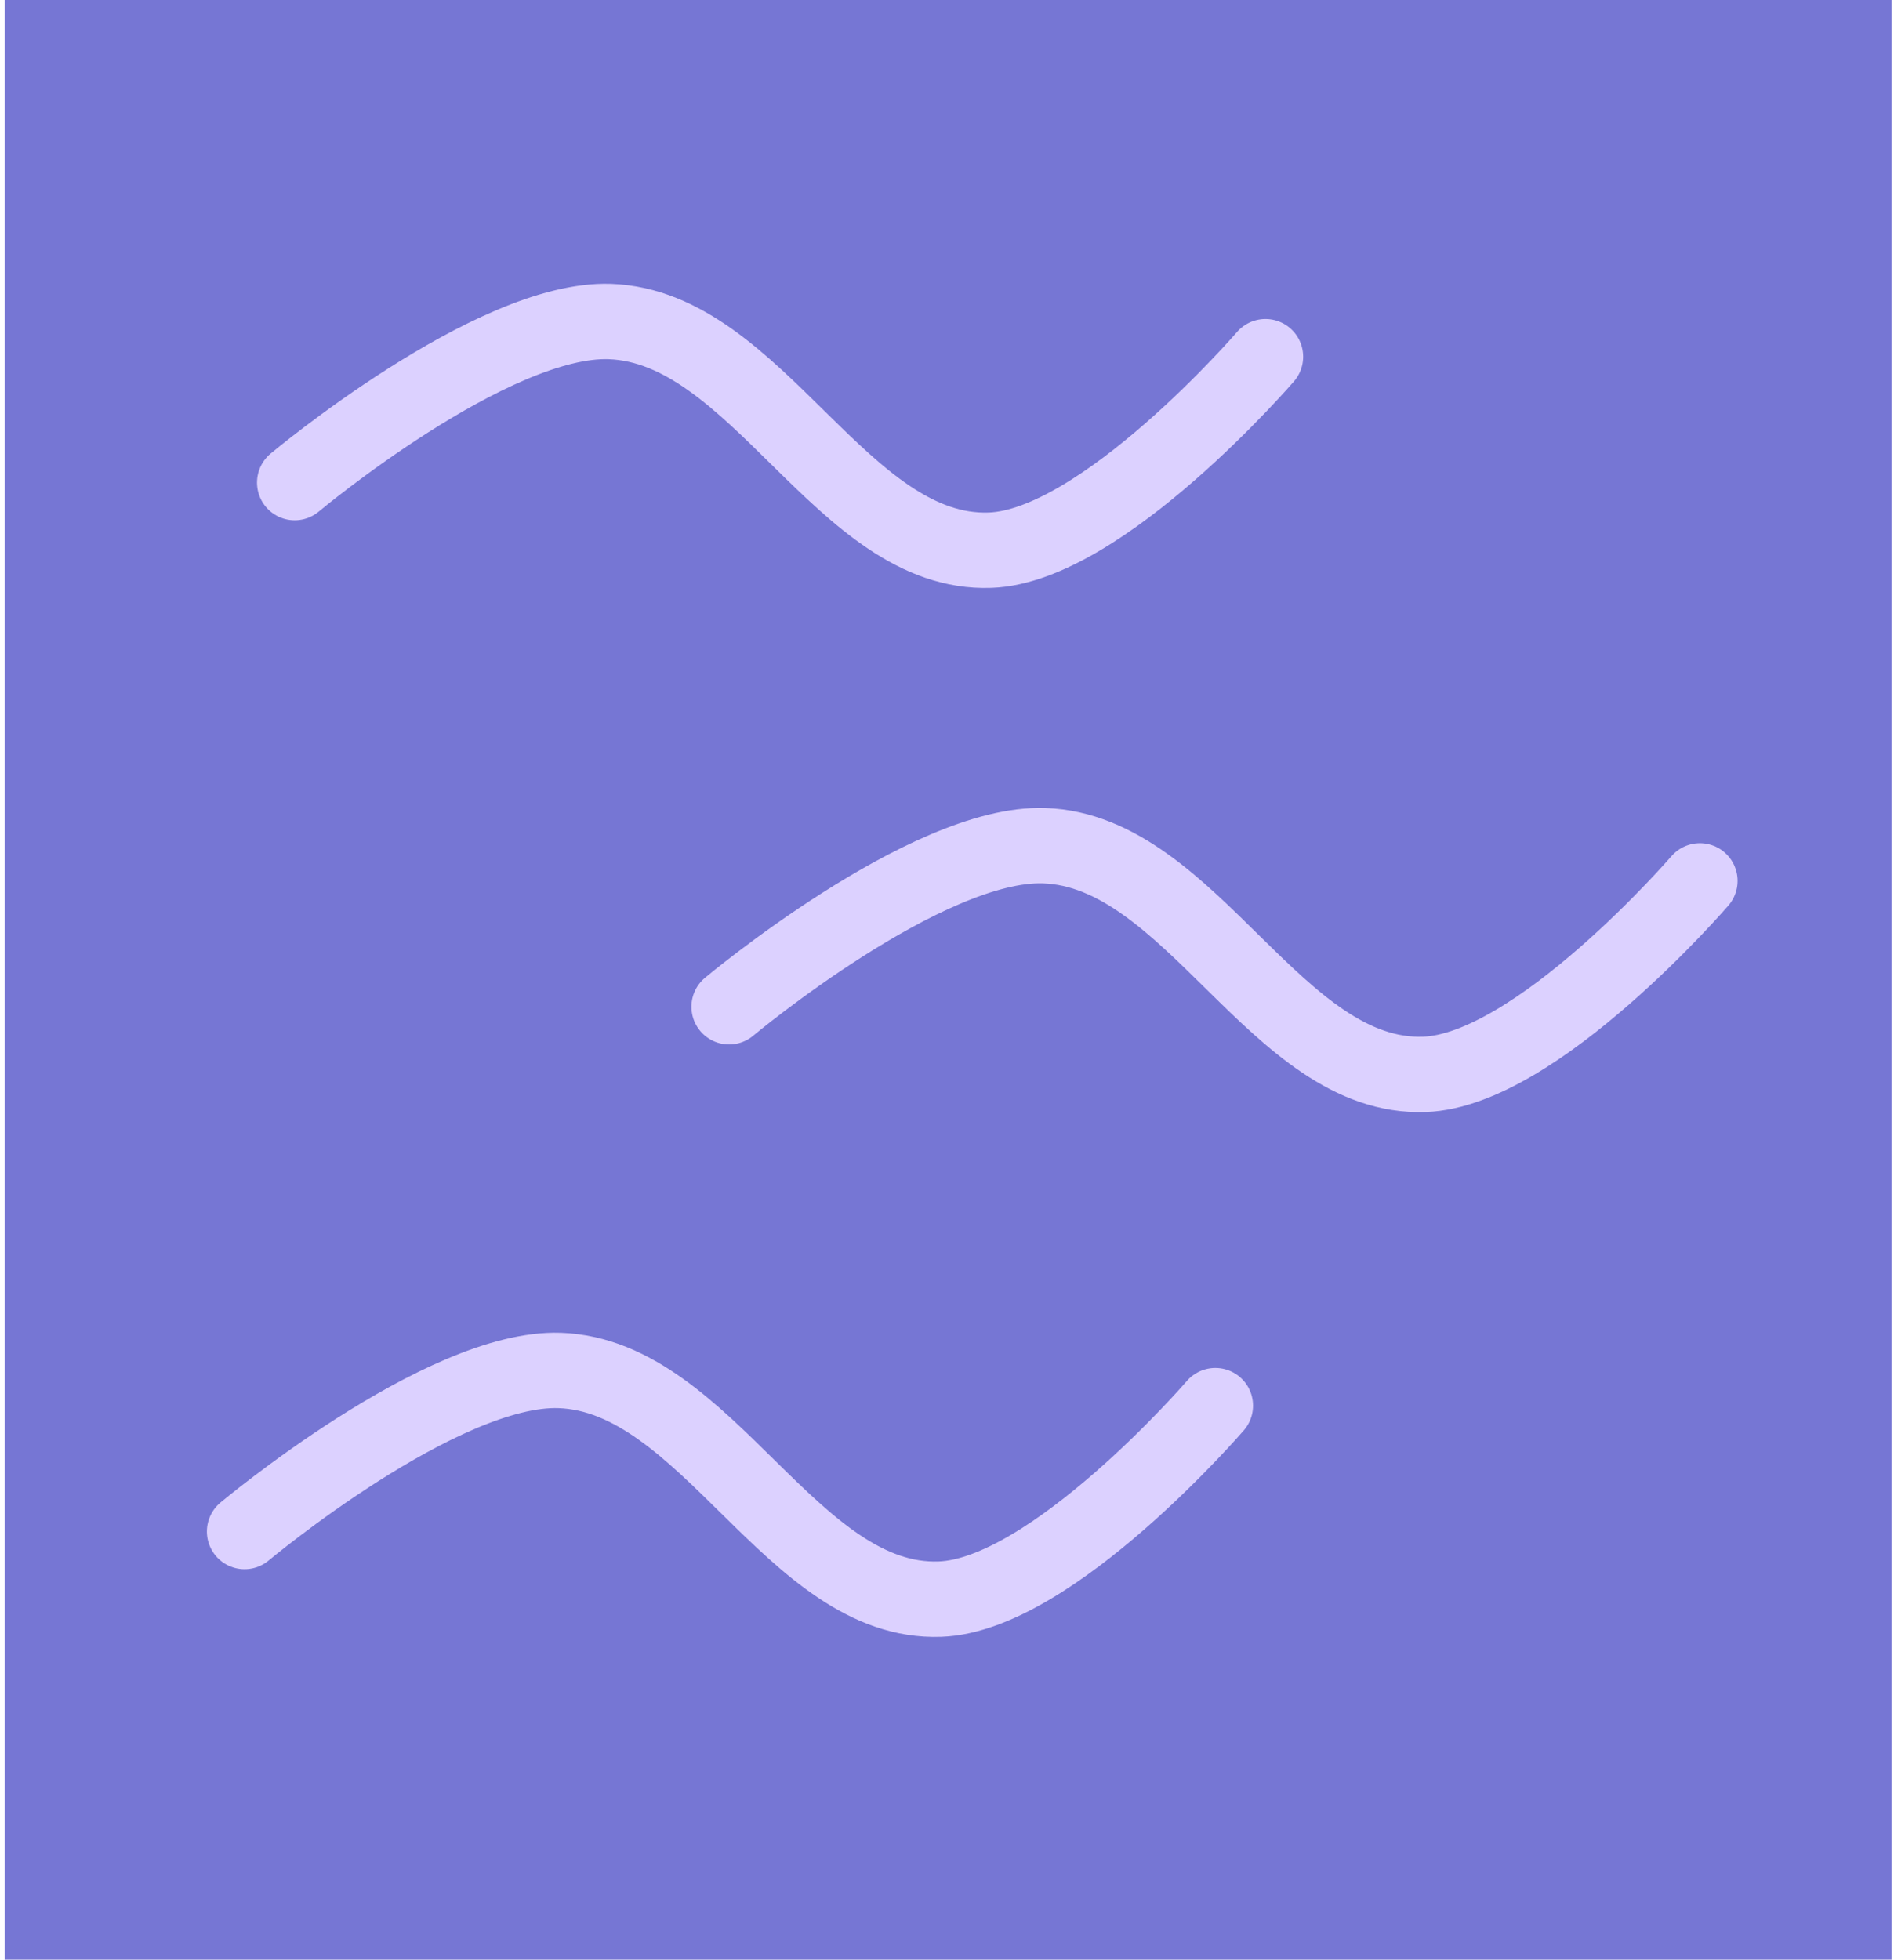 <?xml version="1.0" encoding="UTF-8" standalone="no"?>
<!-- Created with Inkscape (http://www.inkscape.org/) -->

<svg
   width="82.835"
   height="85.669"
   viewBox="0 0 21.917 22.667"
   version="1.1"
   id="svg1"
   sodipodi:docname="BeachMapWaterCenterH.svg"
   inkscape:version="1.4.2 (f4327f4, 2025-05-13)"
   xmlns:inkscape="http://www.inkscape.org/namespaces/inkscape"
   xmlns:sodipodi="http://sodipodi.sourceforge.net/DTD/sodipodi-0.dtd"
   xmlns="http://www.w3.org/2000/svg"
   xmlns:svg="http://www.w3.org/2000/svg">
  <sodipodi:namedview
     id="namedview1"
     pagecolor="#ffffff"
     bordercolor="#000000"
     borderopacity="0.25"
     inkscape:showpageshadow="2"
     inkscape:pageopacity="0.0"
     inkscape:pagecheckerboard="0"
     inkscape:deskcolor="#d1d1d1"
     inkscape:document-units="mm"
     showgrid="true"
     inkscape:zoom="8.5088521"
     inkscape:cx="69.809652"
     inkscape:cy="52.944862"
     inkscape:window-width="3840"
     inkscape:window-height="2054"
     inkscape:window-x="-11"
     inkscape:window-y="-11"
     inkscape:window-maximized="1"
     inkscape:current-layer="layer9">
    <inkscape:grid
       id="grid1"
       units="px"
       originx="-148.167"
       originy="-198.46"
       spacingx="21.167"
       spacingy="21.167"
       empcolor="#0099e5"
       empopacity="0.302"
       color="#0099e5"
       opacity="0.149"
       empspacing="5"
       enabled="true"
       visible="true"
       snapvisiblegridlinesonly="true"
       dotted="false" />
  </sodipodi:namedview>
  <defs
     id="defs1">
    <inkscape:path-effect
       effect="fillet_chamfer"
       id="path-effect6"
       is_visible="true"
       lpeversion="1"
       nodesatellites_param="F,0,0,1,0,2.406,0,1 @ F,0,0,1,0,0,0,1 @ F,0,0,1,0,0,0,1 @ F,0,0,1,0,3.154,0,1 @ F,0,0,1,0,1.946,0,1 @ F,0,0,1,0,0,0,1 @ F,0,0,1,0,0,0,1 @ F,0,0,1,0,3.043,0,1 @ F,0,0,1,0,2.461,0,1 @ F,0,0,1,0,0,0,1 @ F,0,0,1,0,0,0,1 @ F,0,0,1,0,2.527,0,1 @ F,0,0,1,0,3.236,0,1 @ F,0,0,1,0,0,0,1 @ F,0,0,1,0,0,0,1 @ F,0,0,1,0,2.63,0,1"
       radius="0"
       unit="px"
       method="auto"
       mode="F"
       chamfer_steps="1"
       flexible="false"
       use_knot_distance="true"
       apply_no_radius="true"
       apply_with_radius="true"
       only_selected="false"
       hide_knots="false" />
    <inkscape:path-effect
       effect="fillet_chamfer"
       id="path-effect6-1"
       is_visible="true"
       lpeversion="1"
       nodesatellites_param="F,0,0,1,0,2.406,0,1 @ F,0,0,1,0,0,0,1 @ F,0,0,1,0,0,0,1 @ F,0,0,1,0,3.154,0,1 @ F,0,0,1,0,1.946,0,1 @ F,0,0,1,0,0,0,1 @ F,0,0,1,0,0,0,1 @ F,0,0,1,0,3.043,0,1 @ F,0,0,1,0,2.461,0,1 @ F,0,0,1,0,0,0,1 @ F,0,0,1,0,0,0,1 @ F,0,0,1,0,2.527,0,1 @ F,0,0,1,0,3.236,0,1 @ F,0,0,1,0,0,0,1 @ F,0,0,1,0,0,0,1 @ F,0,0,1,0,2.63,0,1"
       radius="0"
       unit="px"
       method="auto"
       mode="F"
       chamfer_steps="1"
       flexible="false"
       use_knot_distance="true"
       apply_no_radius="true"
       apply_with_radius="true"
       only_selected="false"
       hide_knots="false" />
    <inkscape:path-effect
       effect="fillet_chamfer"
       id="path-effect6-7"
       is_visible="true"
       lpeversion="1"
       nodesatellites_param="F,0,0,1,0,2.406,0,1 @ F,0,0,1,0,0,0,1 @ F,0,0,1,0,0,0,1 @ F,0,0,1,0,3.154,0,1 @ F,0,0,1,0,1.946,0,1 @ F,0,0,1,0,0,0,1 @ F,0,0,1,0,0,0,1 @ F,0,0,1,0,3.043,0,1 @ F,0,0,1,0,2.461,0,1 @ F,0,0,1,0,0,0,1 @ F,0,0,1,0,0,0,1 @ F,0,0,1,0,2.527,0,1 @ F,0,0,1,0,3.236,0,1 @ F,0,0,1,0,0,0,1 @ F,0,0,1,0,0,0,1 @ F,0,0,1,0,2.63,0,1"
       radius="0"
       unit="px"
       method="auto"
       mode="F"
       chamfer_steps="1"
       flexible="false"
       use_knot_distance="true"
       apply_no_radius="true"
       apply_with_radius="true"
       only_selected="false"
       hide_knots="false" />
  </defs>
  <g
     inkscape:groupmode="layer"
     id="layer5"
     inkscape:label="Street"
     style="display:inline"
     transform="translate(-148.167,-198.46)" />
  <g
     inkscape:groupmode="layer"
     id="layer6"
     inkscape:label="Walkway"
     style="display:inline"
     transform="translate(-148.167,-198.46)" />
  <g
     inkscape:groupmode="layer"
     id="layer8"
     inkscape:label="Sand"
     transform="translate(-148.167,-198.46)" />
  <g
     inkscape:groupmode="layer"
     id="layer9"
     inkscape:label="Waterponds"
     transform="translate(-148.167,-198.46)">
    <rect
       style="fill:#7676d4;fill-opacity:1;stroke:#2f2f29;stroke-width:0;stroke-linecap:round;stroke-linejoin:round;stroke-dasharray:none"
       id="rect1"
       width="21.834"
       height="22.667"
       x="148.222"
       y="198.46" />
    <path
       style="fill:#6363b6;fill-opacity:0;stroke:#dcd1ff;stroke-width:0.872;stroke-linecap:round;stroke-linejoin:round;stroke-dasharray:none;stroke-opacity:1"
       d="m 162.231,214.719 c 0,0 -1.89,2.192 -3.187,2.238 -1.71,0.061 -2.69,-2.586 -4.4,-2.645 -1.364,-0.047 -3.647,1.863 -3.647,1.863"
       id="path92-4-2"
       sodipodi:nodetypes="caac" />
    <path
       style="fill:#6363b6;fill-opacity:0;stroke:#dcd1ff;stroke-width:0.872;stroke-linecap:round;stroke-linejoin:round;stroke-dasharray:none;stroke-opacity:1"
       d="m 167.838,208.649 c 0,0 -1.89,2.192 -3.187,2.238 -1.71,0.061 -2.69,-2.586 -4.4,-2.645 -1.364,-0.047 -3.647,1.863 -3.647,1.863"
       id="path92-4-2-3"
       sodipodi:nodetypes="caac" />
    <path
       style="fill:#6363b6;fill-opacity:0;stroke:#dcd1ff;stroke-width:0.872;stroke-linecap:round;stroke-linejoin:round;stroke-dasharray:none;stroke-opacity:1"
       d="m 162.811,202.586 c 0,0 -1.89,2.192 -3.187,2.238 -1.71,0.061 -2.69,-2.586 -4.4,-2.645 -1.364,-0.047 -3.647,1.863 -3.647,1.863"
       id="path1"
       sodipodi:nodetypes="caac" />
  </g>
  <g
     inkscape:groupmode="layer"
     id="layer10"
     inkscape:label="Stones"
     transform="translate(-148.167,-198.46)" />
  <g
     inkscape:groupmode="layer"
     id="layer7"
     inkscape:label="Fence"
     style="display:inline"
     transform="translate(-148.167,-198.46)" />
</svg>
